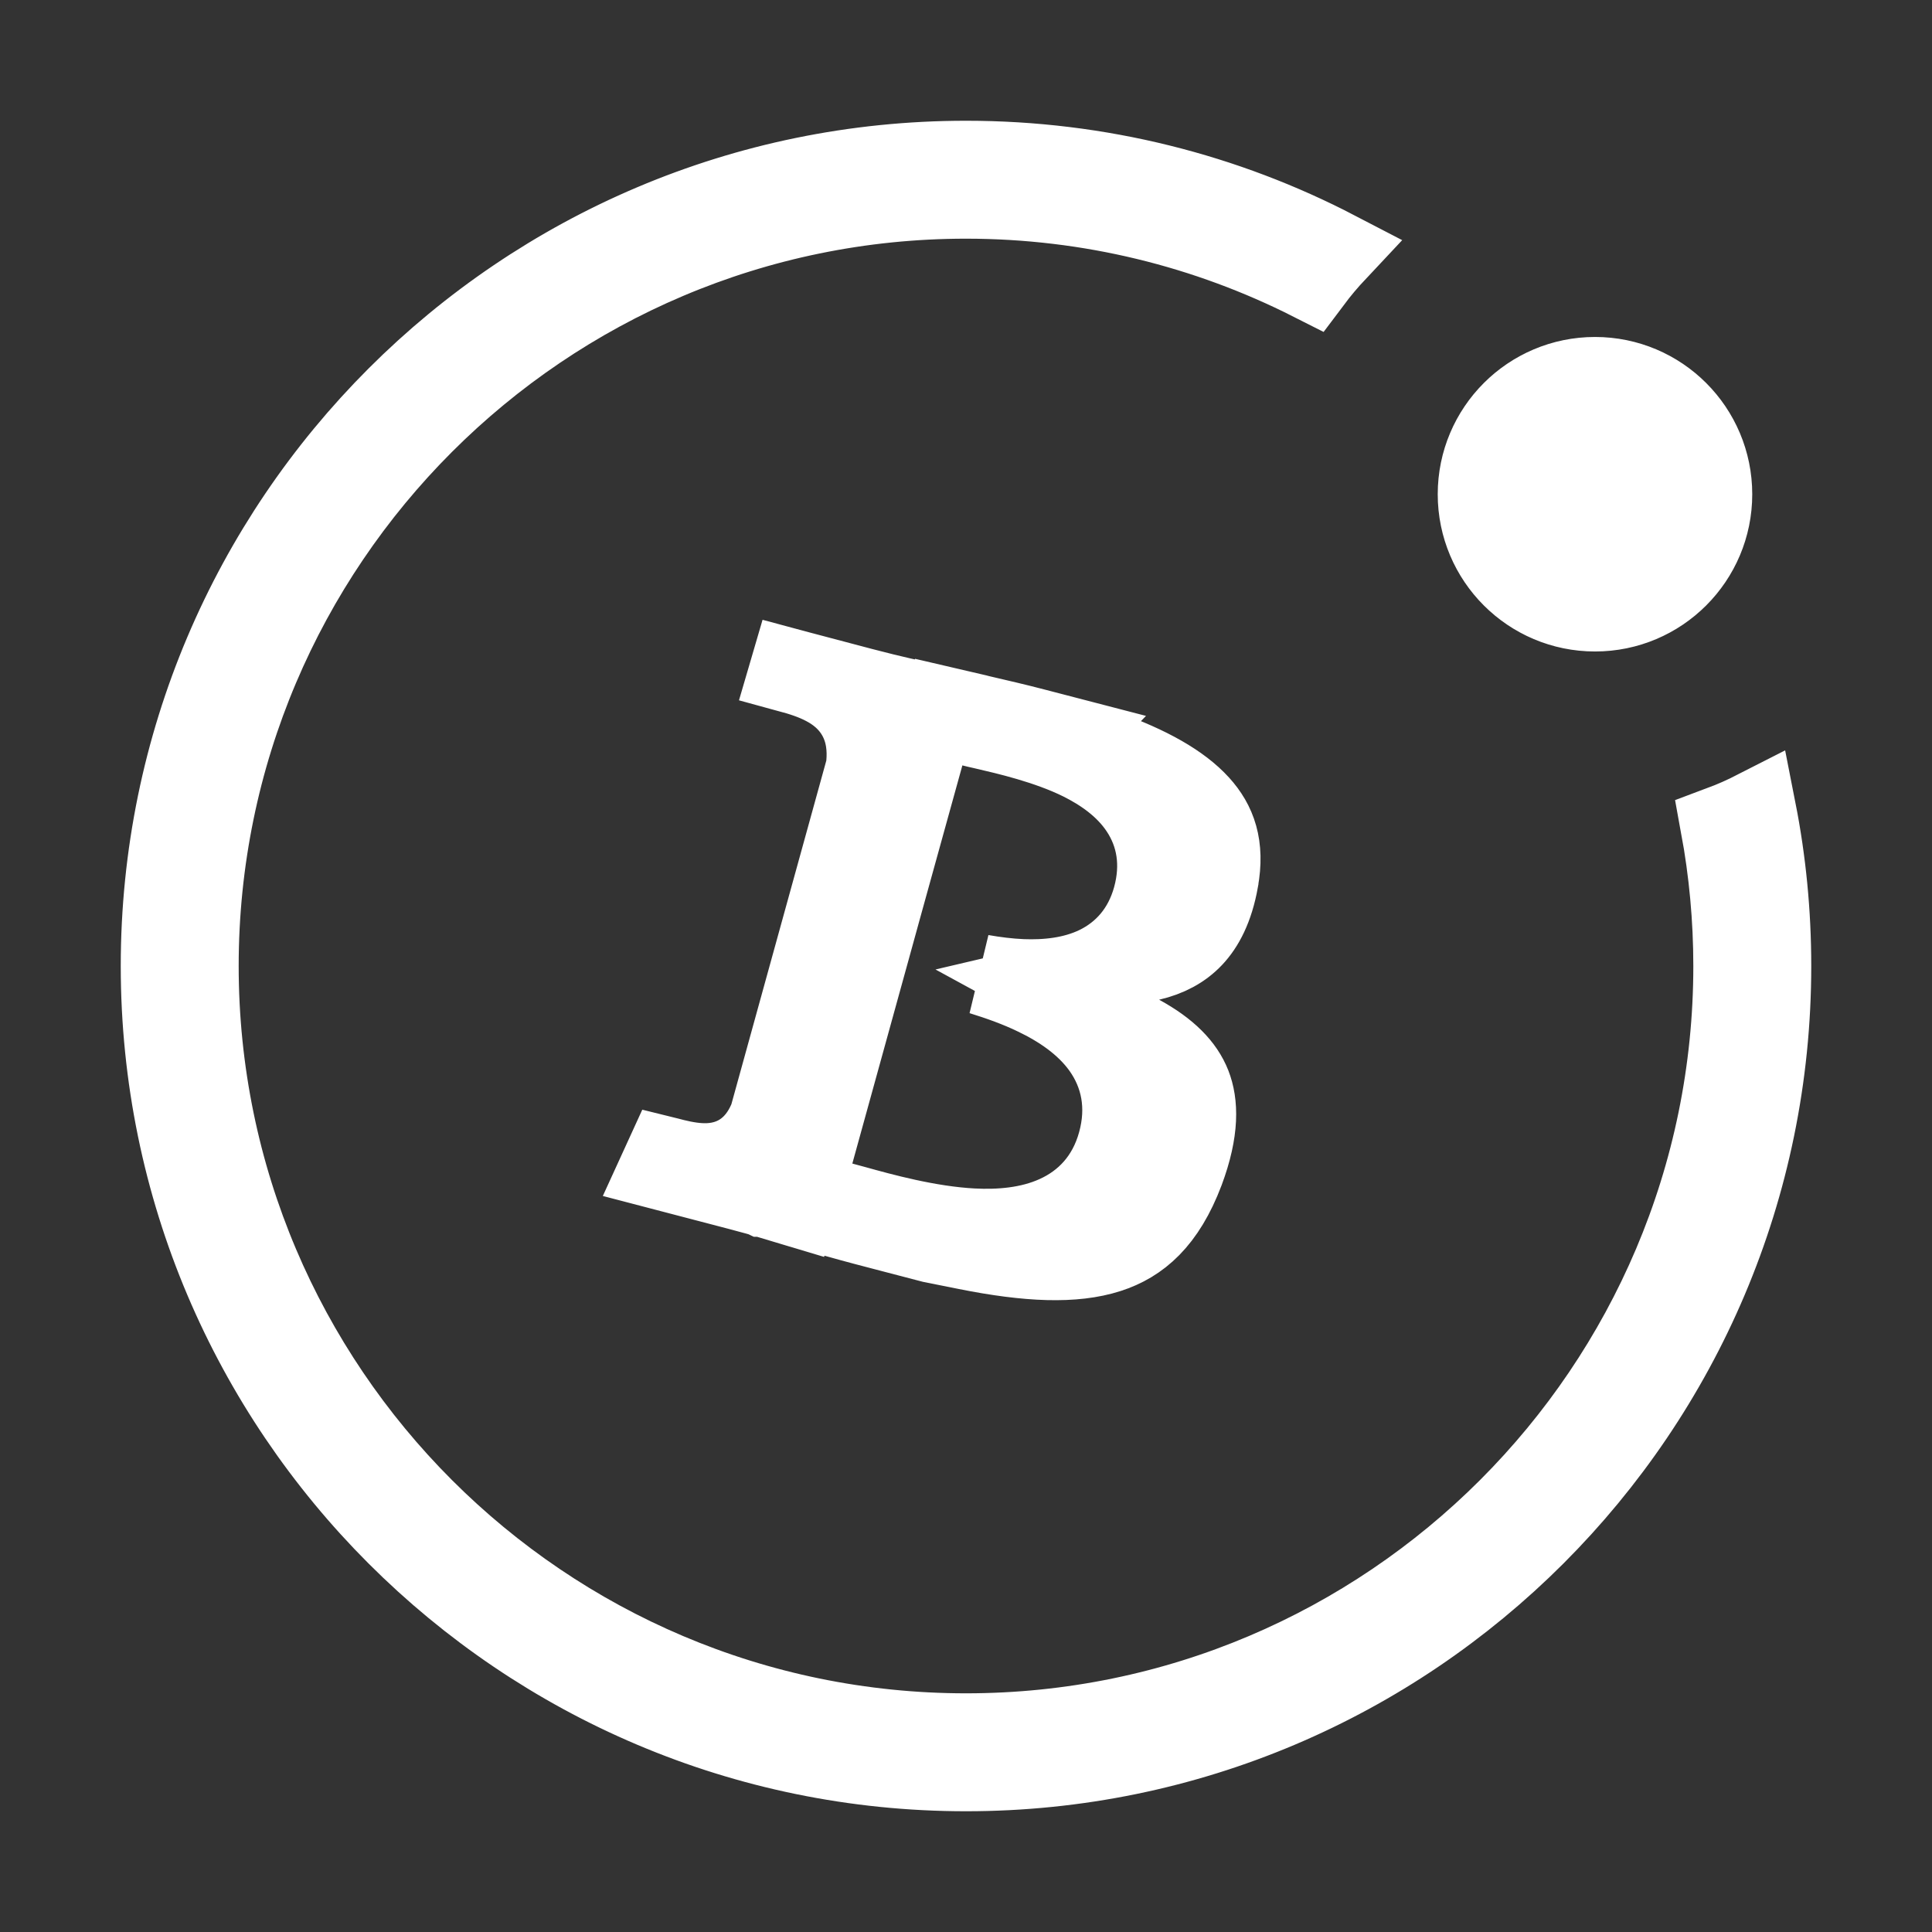 <svg width="24" height="24" viewBox="0 0 24 24" fill="none" xmlns="http://www.w3.org/2000/svg">
<rect x="0" y="0" width="24" height="24" fill="#333333" stroke="none"/>
<path d="M14.285 11.932L13.01 12.231L14.16 12.858C14.507 13.047 14.704 13.253 14.793 13.479C14.88 13.702 14.899 14.033 14.707 14.548C14.474 15.165 14.151 15.438 13.769 15.561C13.345 15.698 12.773 15.675 12.008 15.522L11.578 15.436L11.107 15.313C10.872 15.252 10.633 15.19 10.39 15.121L9.905 14.981L9.902 14.991L9.479 14.864L9.335 15.343C9.479 14.864 9.479 14.864 9.479 14.864L9.479 14.864L9.479 14.864L9.478 14.864L9.476 14.863L9.472 14.862L9.461 14.859L9.416 14.846C9.372 14.834 9.297 14.814 9.171 14.78C8.983 14.73 8.679 14.65 8.191 14.523L8.261 14.37C8.269 14.372 8.276 14.373 8.283 14.375C8.408 14.409 8.552 14.443 8.692 14.451C8.84 14.46 9.024 14.442 9.2 14.334C9.374 14.226 9.478 14.068 9.543 13.919L9.557 13.886L9.567 13.852L10.747 9.58L10.759 9.537L10.763 9.492C10.78 9.302 10.761 9.098 10.659 8.908C10.556 8.716 10.4 8.595 10.25 8.516C10.108 8.44 9.95 8.391 9.803 8.351L9.815 8.31C9.852 8.32 9.887 8.329 9.922 8.338C10.603 8.519 10.921 8.604 11.204 8.668L11.669 8.773L11.671 8.768L12.131 8.875L12.165 8.884C12.402 8.939 12.631 8.992 12.852 9.05L13.283 9.162L13.282 9.163L13.72 9.32C14.272 9.517 14.665 9.739 14.898 9.996C15.106 10.225 15.211 10.507 15.133 10.936L15.133 10.938C15.071 11.283 14.952 11.501 14.818 11.643C14.685 11.784 14.509 11.88 14.285 11.932ZM12.08 9.024L11.604 8.9L11.473 9.375L10.947 11.275L10.815 11.754L10.812 11.765L10.684 12.228L10.106 14.321L9.971 14.81L10.462 14.938C10.504 14.949 10.556 14.963 10.617 14.98C10.948 15.072 11.531 15.234 12.082 15.263C12.411 15.28 12.787 15.254 13.121 15.102C13.48 14.94 13.764 14.644 13.887 14.198C14.012 13.746 13.926 13.341 13.694 13.014C13.478 12.711 13.159 12.506 12.863 12.364C12.649 12.26 12.415 12.177 12.192 12.108C12.357 12.137 12.529 12.159 12.699 12.166C12.989 12.177 13.327 12.149 13.631 12.001C13.957 11.841 14.209 11.561 14.322 11.153C14.436 10.739 14.371 10.363 14.166 10.054C13.976 9.766 13.691 9.576 13.431 9.446C13.013 9.239 12.505 9.123 12.225 9.058C12.165 9.045 12.116 9.033 12.08 9.024ZM12 22C6.484 22 2 17.516 2 12C2 6.484 6.484 2 12 2C13.659 2 15.224 2.405 16.602 3.122C16.493 3.238 16.39 3.36 16.294 3.488C15.002 2.834 13.543 2.465 12 2.465C6.742 2.465 2.465 6.742 2.465 12C2.465 17.258 6.742 21.535 12 21.535C17.258 21.535 21.535 17.258 21.535 12C21.535 11.407 21.48 10.826 21.376 10.261C21.526 10.205 21.672 10.14 21.813 10.068C21.936 10.693 22 11.339 22 12C22 17.516 17.516 22 12 22ZM21.267 6.14C21.267 6.942 20.617 7.593 19.814 7.593C19.011 7.593 18.36 6.942 18.36 6.14C18.36 5.337 19.011 4.686 19.814 4.686C20.617 4.686 21.267 5.337 21.267 6.14Z" fill="white" stroke="white"/>
</svg>
